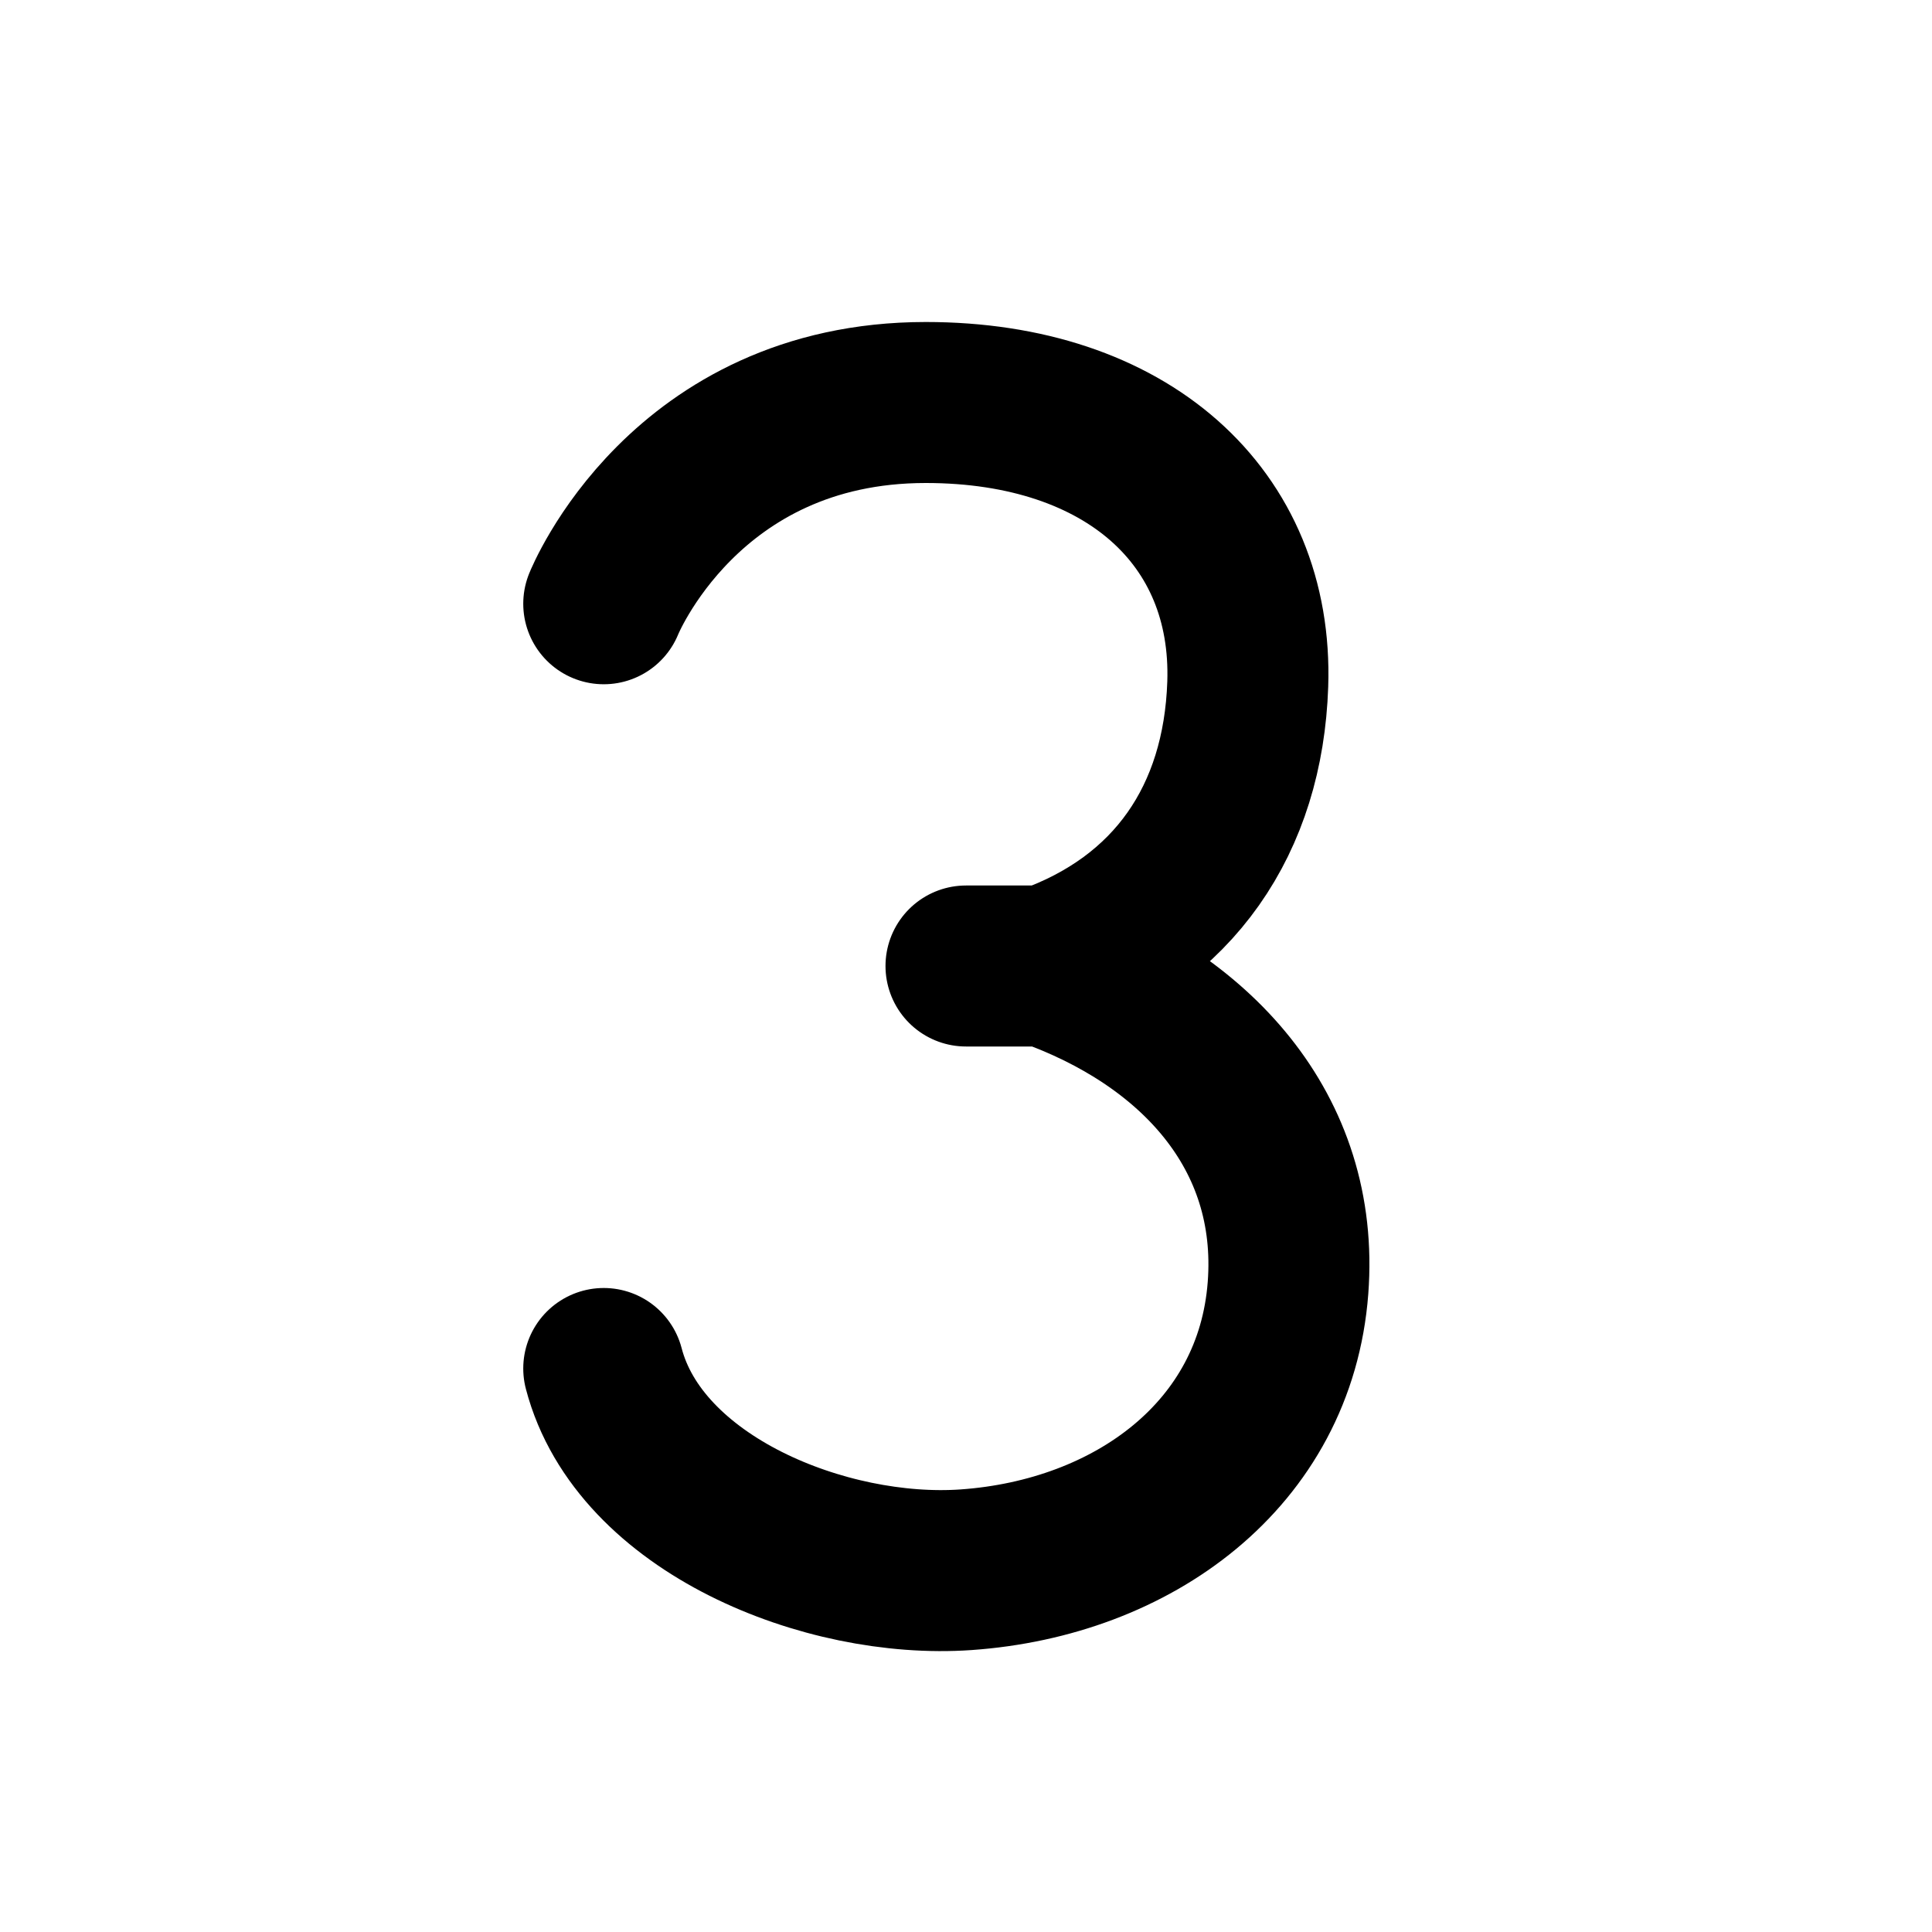 <svg width="24" height="24" viewBox="0 0 24 24" fill="none" xmlns="http://www.w3.org/2000/svg">
<path d="M7.5 7.5C7.5 7.5 8.5 5 11.5 5C14 5 15.57 6.426 15.5 8.5C15.443 10.179 14.584 11.44 13 12M13 12C14.841 12.65 16.148 14.053 16 16C15.843 18.07 14.071 19.355 12 19.5C10.258 19.622 7.941 18.689 7.5 17M13 12L12 12" stroke="black" stroke-width="2" stroke-linecap="round" stroke-linejoin="round"/>
</svg>
